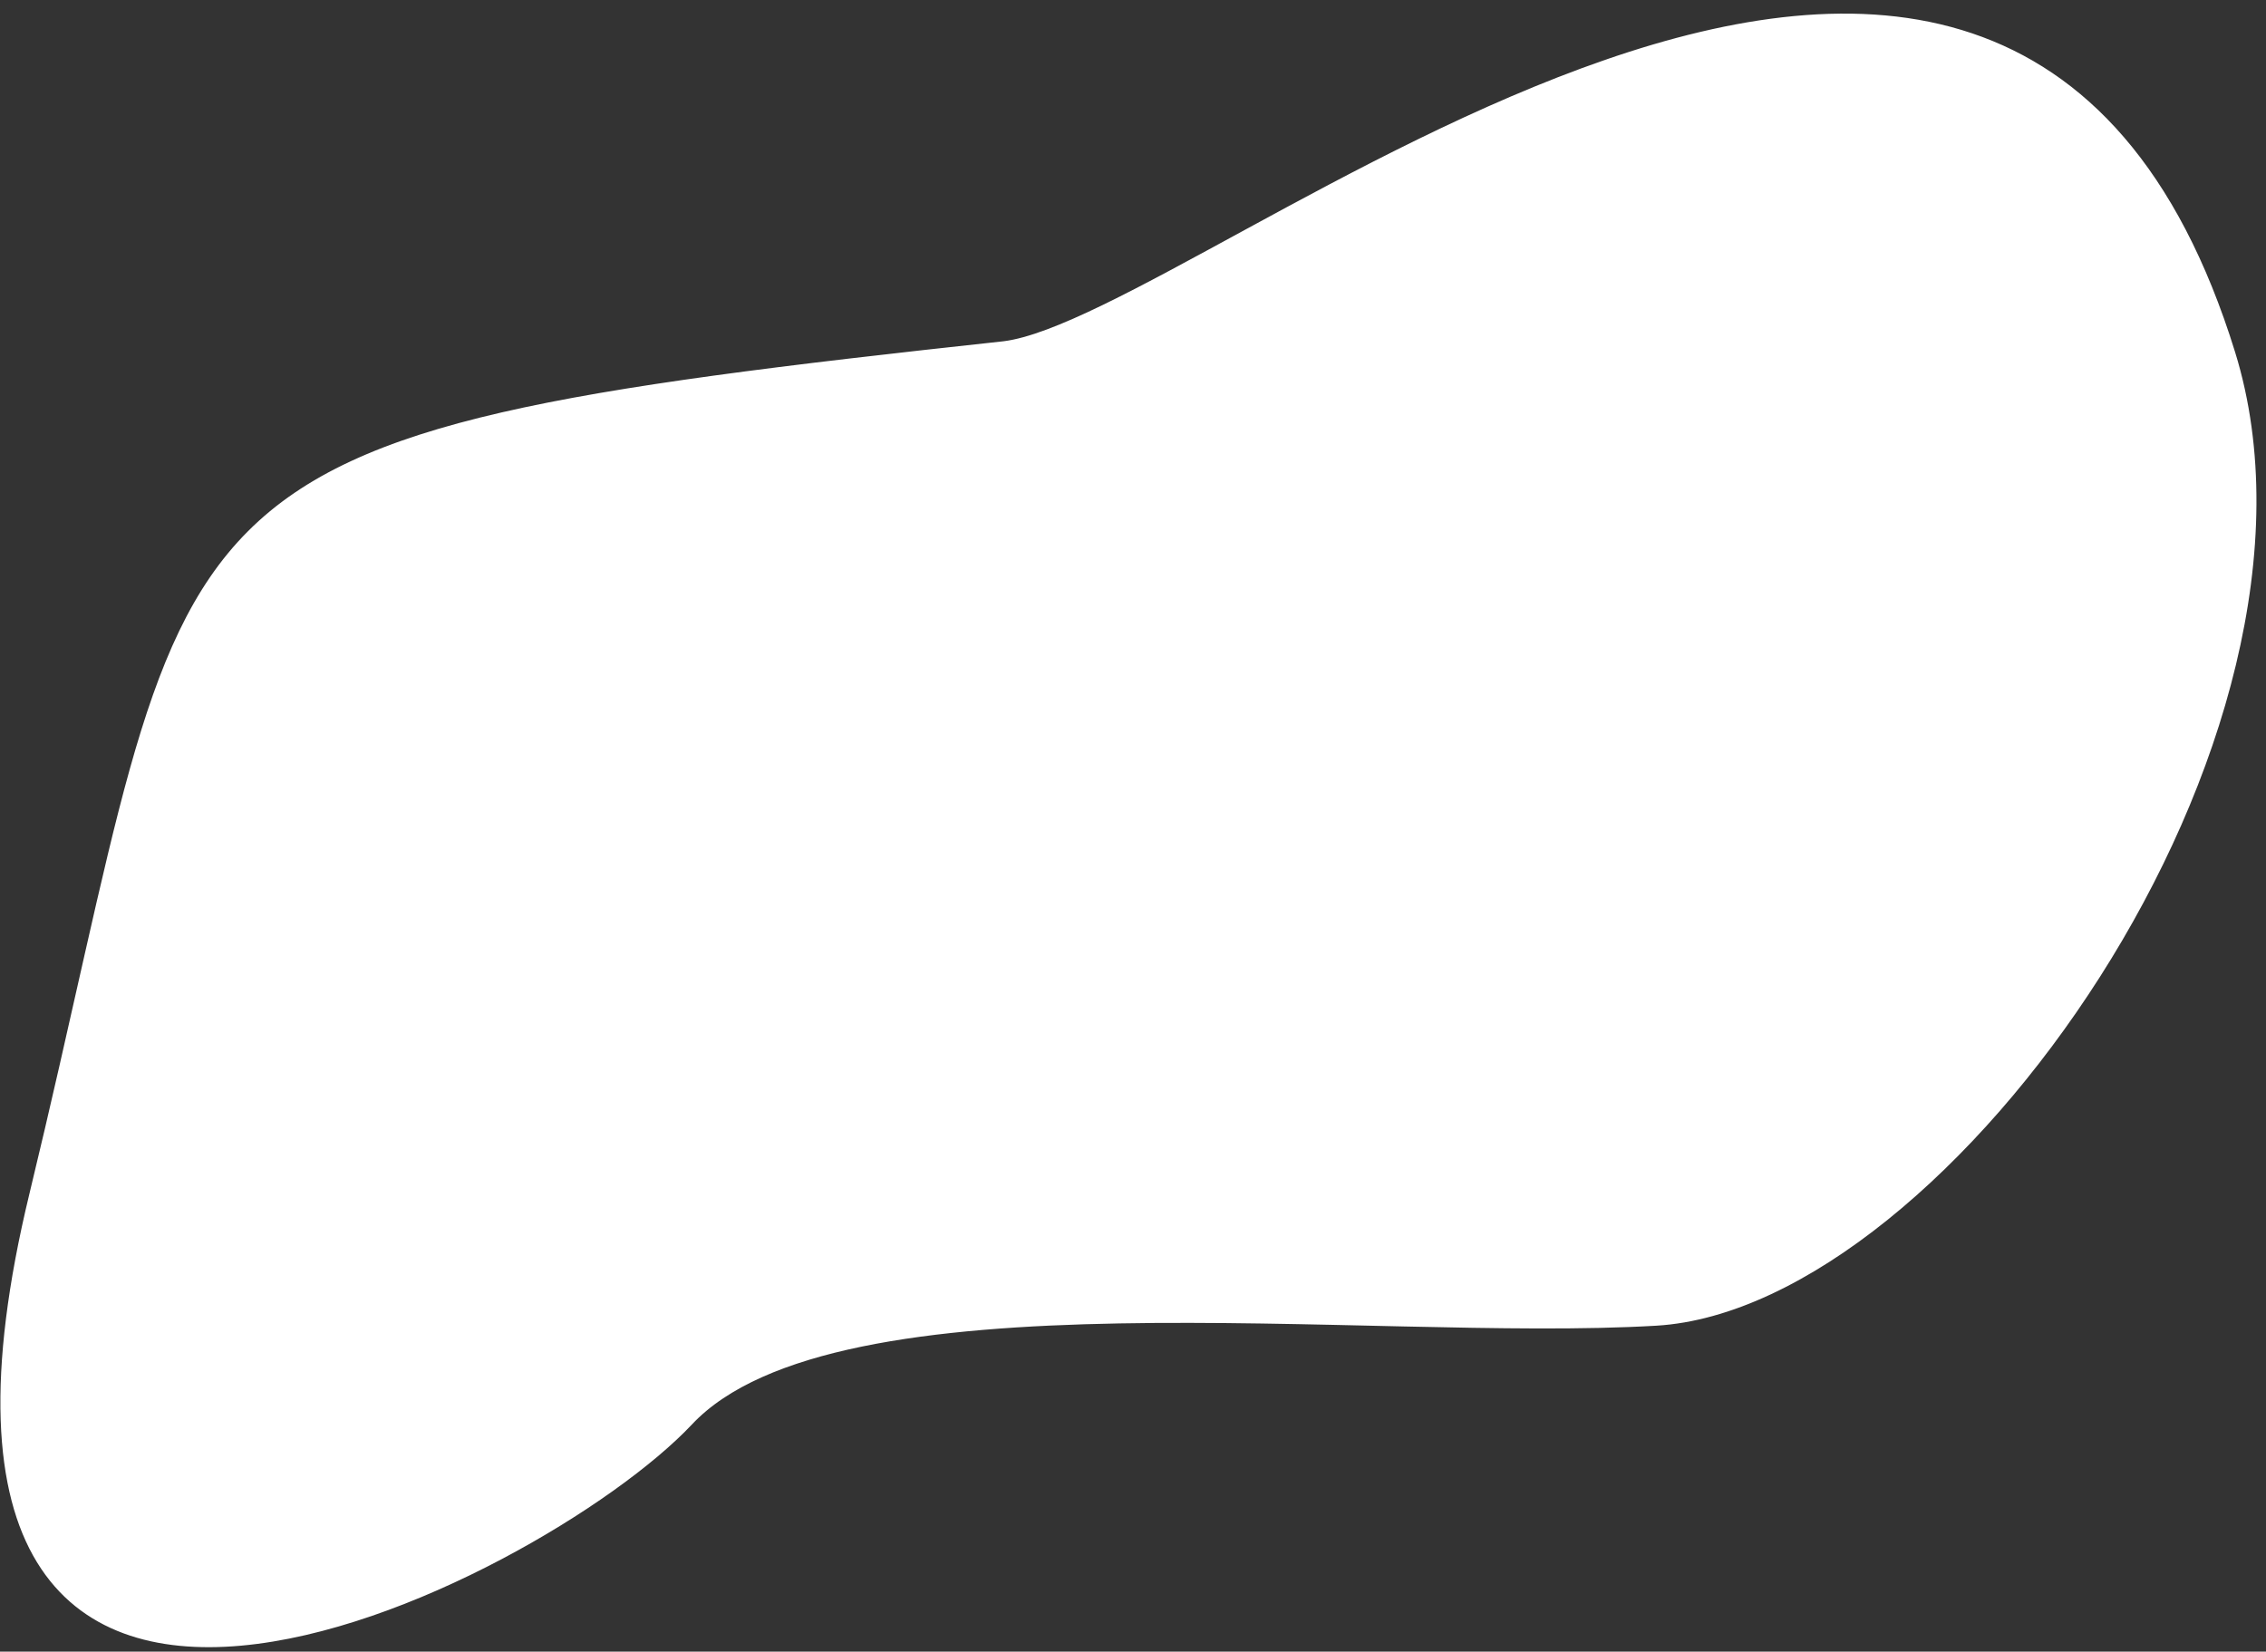 <svg width="155" height="113" viewBox="0 0 155 113" fill="none" xmlns="http://www.w3.org/2000/svg">
<rect x="0" y="0" width="155" height="113" fill="#333333" stroke="none"/>
<path d="M2.496 81.8C14.495 32.221 7.945 30.43 68.71 23.844C82.648 22.113 136.878 -25.962 152.408 24.237C160.47 50.297 132.909 89.04 113.263 90.202C93.618 91.364 57.11 86.317 46.968 97.113C36.827 107.909 -9.502 131.378 2.496 81.8Z" fill="white" stroke="white"/>
</svg>

